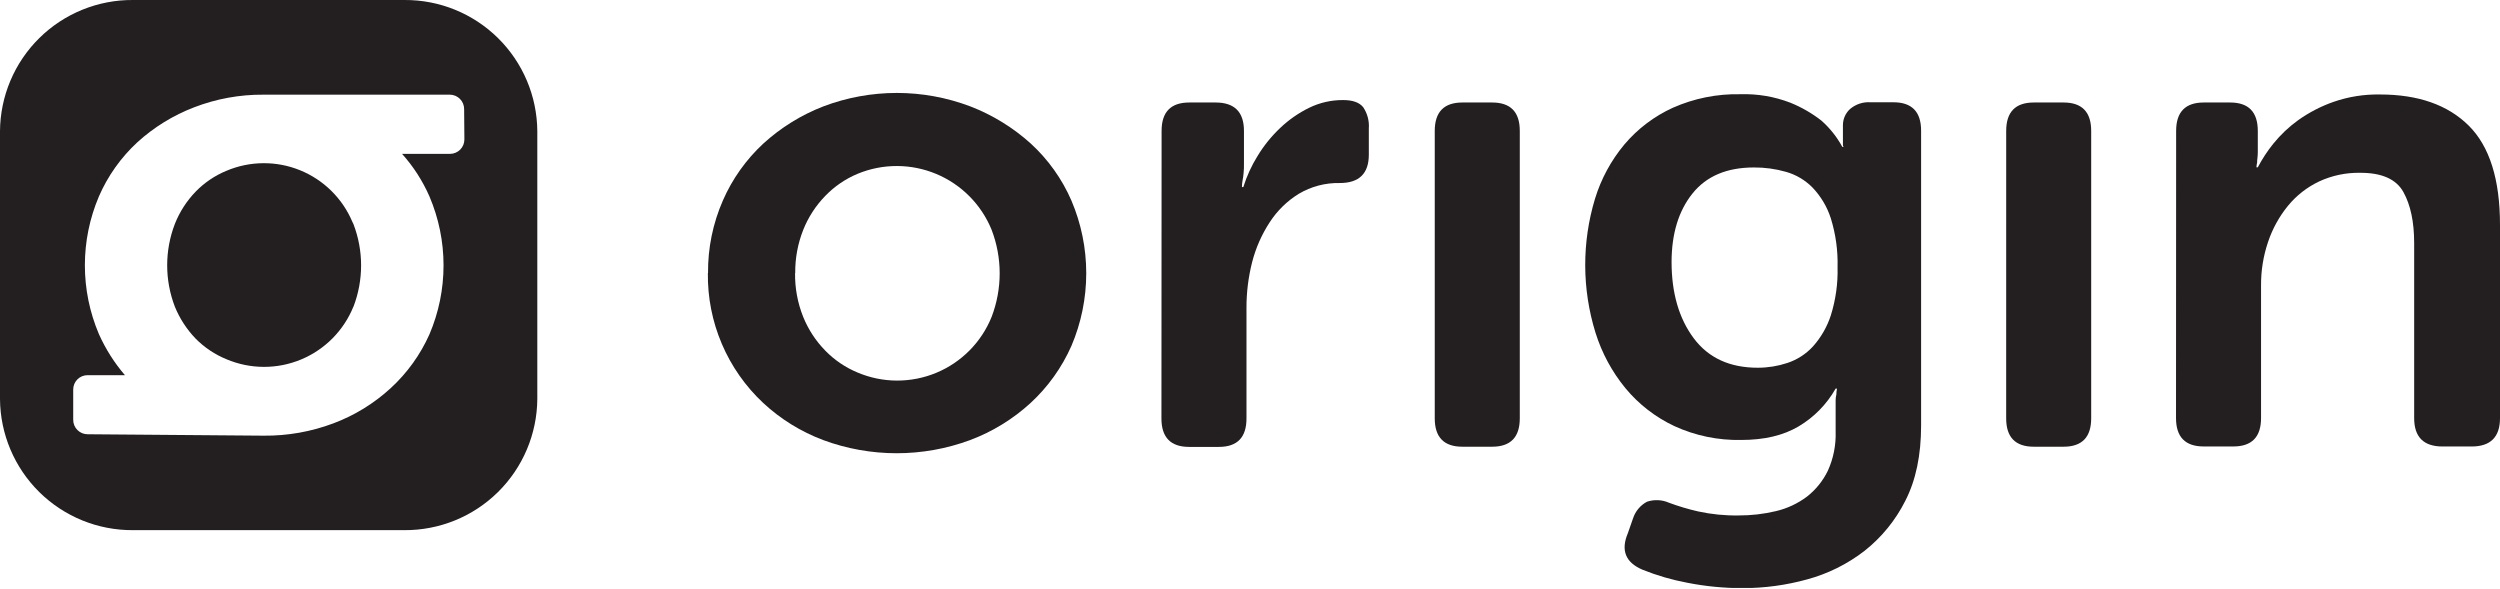 <svg width="2000" height="471" viewBox="0 0 2000 471" fill="none" xmlns="http://www.w3.org/2000/svg">
<g clip-path="url(#clip0_2_356)">
<path d="M929.276 104.717C929.276 89.57 936.656 81.996 951.416 81.996H972.445C987.592 81.996 995.166 89.57 995.166 104.717V130.77C995.225 133.298 995.133 135.827 994.888 138.344C994.736 140.345 994.458 142.335 994.055 144.302C993.711 146.065 993.541 147.857 993.55 149.654H994.661C997.387 140.948 1001.19 132.62 1006 124.863C1011 116.604 1017.08 109.055 1024.1 102.42C1030.96 95.877 1038.78 90.42 1047.3 86.238C1055.78 82.096 1065.1 79.978 1074.54 80.053C1082.11 80.053 1087.41 81.921 1090.49 85.682C1093.89 90.677 1095.5 96.673 1095.06 102.698V123.702C1095.06 138.849 1087.32 146.422 1071.84 146.422C1060.3 146.171 1048.93 149.162 1039.02 155.056C1029.68 160.807 1021.75 168.569 1015.79 177.777C1009.41 187.525 1004.67 198.253 1001.75 209.535C998.692 221.547 997.157 233.897 997.185 246.292V334.802C997.185 349.949 989.805 357.523 975.045 357.523H951.315C936.555 357.523 929.166 349.949 929.149 334.802L929.276 104.717Z" fill="#231F20"/>
<path d="M1147.8 104.717C1147.8 89.57 1155.18 81.996 1169.94 81.996H1193.67C1208.45 81.996 1215.83 89.57 1215.83 104.717V334.65C1215.83 349.797 1208.45 357.371 1193.67 357.371H1169.94C1155.16 357.371 1147.78 349.797 1147.8 334.65V104.717Z" fill="#231F20"/>
<path d="M1306.49 414.526C1308.37 408.9 1312.32 404.204 1317.55 401.399C1323.33 399.437 1329.64 399.725 1335.22 402.207C1342.79 405.015 1350.54 407.326 1358.42 409.124C1369.05 411.447 1379.91 412.531 1390.78 412.355C1400.88 412.406 1410.95 411.245 1420.77 408.897C1429.76 406.786 1438.21 402.832 1445.59 397.284C1452.69 391.724 1458.42 384.607 1462.33 376.482C1466.75 366.699 1468.86 356.033 1468.51 345.304V320.059C1468.52 318.594 1468.71 317.136 1469.07 315.716C1469.09 314.088 1469.27 312.465 1469.6 310.869H1468.51C1461.44 323.393 1451.2 333.84 1438.82 341.164C1426.61 348.384 1411.31 351.985 1392.93 351.969C1374.51 352.348 1356.25 348.559 1339.51 340.886C1324.39 333.798 1311.03 323.453 1300.38 310.592C1289.57 297.439 1281.42 282.316 1276.37 266.059C1265.58 231.224 1265.44 193.956 1275.99 159.045C1280.84 143.15 1288.83 128.386 1299.47 115.623C1310.08 103.056 1323.35 93.001 1338.32 86.187C1355.31 78.665 1373.75 74.977 1392.32 75.382C1405.95 74.951 1419.52 77.251 1432.24 82.148C1441.15 85.74 1449.52 90.558 1457.1 96.462C1463.87 102.434 1469.54 109.553 1473.84 117.491H1474.9C1474.7 117.28 1474.55 117.029 1474.45 116.755C1474.36 116.481 1474.32 116.19 1474.34 115.901V100.173C1474.33 97.737 1474.83 95.326 1475.81 93.095C1476.79 90.865 1478.23 88.864 1480.02 87.222C1484.59 83.333 1490.5 81.393 1496.48 81.82H1514.71C1529.49 81.82 1536.88 89.393 1536.88 104.54V340.457C1536.88 364.187 1532.67 384.249 1524.25 400.641C1516.4 416.286 1505.19 430.008 1491.44 440.832C1477.79 451.349 1462.2 459.07 1445.57 463.552C1428.95 468.14 1411.79 470.475 1394.54 470.495C1379.5 470.548 1364.49 469.102 1349.73 466.178C1337.55 463.901 1325.62 460.426 1314.11 455.802C1300.45 450.046 1296.49 440.327 1302.25 426.644L1306.49 414.526ZM1406.36 294.182C1414.33 294.178 1422.25 292.9 1429.81 290.396C1437.67 287.819 1444.73 283.274 1450.34 277.192C1456.78 269.992 1461.65 261.533 1464.65 252.351C1468.56 239.877 1470.39 226.844 1470.05 213.776C1470.41 200.517 1468.58 187.289 1464.65 174.621C1461.69 165.449 1456.7 157.062 1450.06 150.083C1444.17 144.096 1436.83 139.745 1428.75 137.46C1420.41 135.081 1411.77 133.908 1403.1 133.976C1381.49 133.976 1365.13 140.91 1354 154.778C1342.88 168.646 1337.3 186.899 1337.26 209.535C1337.26 234.376 1343.15 254.707 1354.93 270.528C1366.72 286.348 1383.86 294.233 1406.36 294.182V294.182Z" fill="#231F20"/>
<path d="M1604.96 104.717C1604.96 89.57 1612.34 81.996 1627.1 81.996H1650.81C1665.57 81.996 1672.95 89.57 1672.95 104.717V334.65C1672.95 349.797 1665.57 357.371 1650.81 357.371H1627.08C1612.3 357.371 1604.92 349.797 1604.94 334.65L1604.96 104.717Z" fill="#231F20"/>
<path d="M1740.91 104.717C1740.91 89.57 1748.29 81.996 1763.05 81.996H1784.1C1798.85 81.996 1806.23 89.57 1806.24 104.717V121.455C1806.24 123.074 1806.15 124.692 1805.97 126.302C1805.77 127.555 1805.68 128.821 1805.69 130.088C1805.36 131.325 1805.18 132.596 1805.16 133.875H1806.24C1809.74 127.177 1813.89 120.843 1818.64 114.967C1824.43 107.812 1831.14 101.462 1838.61 96.083C1847.24 89.956 1856.69 85.062 1866.68 81.542C1878.64 77.375 1891.25 75.358 1903.92 75.584C1934.5 75.584 1958.16 83.865 1974.91 100.425C1991.65 116.986 2000.02 143.553 2000 180.124V334.474C2000 349.621 1992.43 357.194 1977.28 357.194H1954.05C1938.91 357.194 1931.33 349.621 1931.33 334.474V194.388C1931.33 177.558 1928.46 163.976 1922.72 153.642C1916.99 143.308 1905.43 138.175 1888.06 138.243C1876.74 138.042 1865.52 140.416 1855.24 145.185C1845.65 149.749 1837.18 156.368 1830.43 164.573C1823.41 173.166 1818 182.959 1814.47 193.479C1810.68 204.638 1808.78 216.354 1808.84 228.141V334.448C1808.84 349.595 1801.45 357.169 1786.68 357.169H1762.95C1748.19 357.169 1740.81 349.595 1740.81 334.448L1740.91 104.717Z" fill="#231F20"/>
<path d="M566.426 218.447C566.253 198.47 570.305 178.683 578.317 160.383C585.851 143.134 596.87 127.628 610.681 114.84C624.693 102.052 640.957 91.977 658.647 85.127C696.546 70.762 738.391 70.762 776.29 85.127C794.077 91.994 810.455 102.065 824.609 114.84C838.525 127.59 849.603 143.124 857.125 160.433C864.958 178.82 868.996 198.6 868.996 218.586C868.996 238.571 864.958 258.351 857.125 276.738C849.484 294.019 838.374 309.547 824.483 322.356C810.423 335.251 794.02 345.329 776.164 352.044C738.21 366.105 696.475 366.105 658.521 352.044C640.751 345.366 624.458 335.281 610.555 322.356C596.341 309.068 585.062 292.956 577.441 275.053C569.819 257.15 566.025 237.852 566.3 218.396L566.426 218.447ZM636.053 218.447C635.883 230.459 638.097 242.386 642.566 253.538C646.642 263.599 652.645 272.766 660.238 280.525C667.579 288.067 676.385 294.029 686.114 298.045C696.062 302.25 706.747 304.433 717.548 304.467C728.348 304.501 739.047 302.385 749.021 298.243C758.996 294.101 768.046 288.014 775.644 280.339C783.243 272.664 789.238 263.553 793.28 253.538C801.897 231.094 801.897 206.254 793.28 183.81C789.204 173.818 783.194 164.729 775.595 157.065C767.996 149.401 758.959 143.314 749.001 139.153C739.044 134.992 728.362 132.838 717.57 132.816C706.778 132.794 696.088 134.905 686.114 139.025C676.373 143.088 667.567 149.102 660.238 156.697C652.614 164.527 646.609 173.783 642.566 183.937C638.227 194.919 636.058 206.639 636.179 218.447H636.053Z" fill="#231F20"/>
<path d="M282.746 179.241C290.926 200.538 290.926 224.111 282.746 245.409V245.257C278.917 254.744 273.238 263.374 266.041 270.644C258.843 277.914 250.271 283.679 240.823 287.603C231.375 291.527 221.241 293.531 211.01 293.499C200.78 293.467 190.658 291.399 181.235 287.417C171.964 283.644 163.555 278.027 156.52 270.906C149.401 263.516 143.755 254.837 139.884 245.333C131.704 224.027 131.704 200.446 139.884 179.14C143.683 169.524 149.336 160.749 156.52 153.314C163.48 146.153 171.83 140.492 181.059 136.677C190.356 132.723 200.343 130.642 210.446 130.553C220.549 130.464 230.571 132.369 239.937 136.158C249.303 139.948 257.829 145.548 265.028 152.637C272.226 159.727 277.956 168.167 281.888 177.474C282.166 178.054 282.393 178.685 282.746 179.241Z" fill="#231F20"/>
<path d="M323.542 4.66728e-05H106.434C92.554 -0.1 78.79 2.536 65.929 7.756C53.068 12.976 41.361 20.679 31.478 30.424C21.594 40.17 13.727 51.767 8.326 64.553C2.925 77.339 0.096 91.064 0 104.944L0 319.251C0.214 347.256 11.535 374.032 31.478 393.695C51.42 413.358 78.352 424.301 106.358 424.119H323.467C351.49 424.294 378.436 413.336 398.384 393.653C418.332 373.97 429.65 347.173 429.85 319.15V104.944C429.656 76.935 418.351 50.148 398.417 30.469C378.483 10.791 351.552 -0.168 323.542 4.66728e-05V4.66728e-05ZM371.508 111.584C371.508 114.633 370.299 117.557 368.145 119.715C365.992 121.873 363.07 123.089 360.022 123.096H321.649C330.726 133.227 338.132 144.74 343.587 157.202C351.008 174.623 354.833 193.364 354.833 212.3C354.833 231.235 351.008 249.976 343.587 267.397C336.3 283.739 325.741 298.414 312.561 310.516C299.24 322.746 283.693 332.302 266.766 338.664C248.961 345.362 230.072 348.708 211.05 348.535L70.081 347.399C67.028 347.399 64.1 346.186 61.941 344.027C59.782 341.869 58.569 338.941 58.569 335.887V311.576C58.569 310.068 58.867 308.575 59.447 307.182C60.026 305.79 60.875 304.526 61.945 303.463C63.015 302.4 64.285 301.559 65.681 300.989C67.077 300.419 68.573 300.13 70.081 300.14H99.946C91.469 290.258 84.463 279.205 79.144 267.321C71.722 249.896 67.897 231.151 67.897 212.211C67.897 193.271 71.722 174.526 79.144 157.101C86.265 140.726 96.71 126.009 109.817 113.881C123.109 101.777 138.546 92.265 155.334 85.834C173.049 79.011 191.89 75.586 210.873 75.736H359.82C361.33 75.736 362.826 76.034 364.221 76.612C365.617 77.191 366.884 78.04 367.951 79.109C369.018 80.178 369.863 81.447 370.439 82.844C371.015 84.24 371.31 85.737 371.306 87.248L371.508 111.584Z" fill="#231F20"/>
</g>
<defs>
<clipPath id="clip0_2_356">
<rect width="2000" height="470.368" fill="white"/>
</clipPath>
</defs>
</svg>
